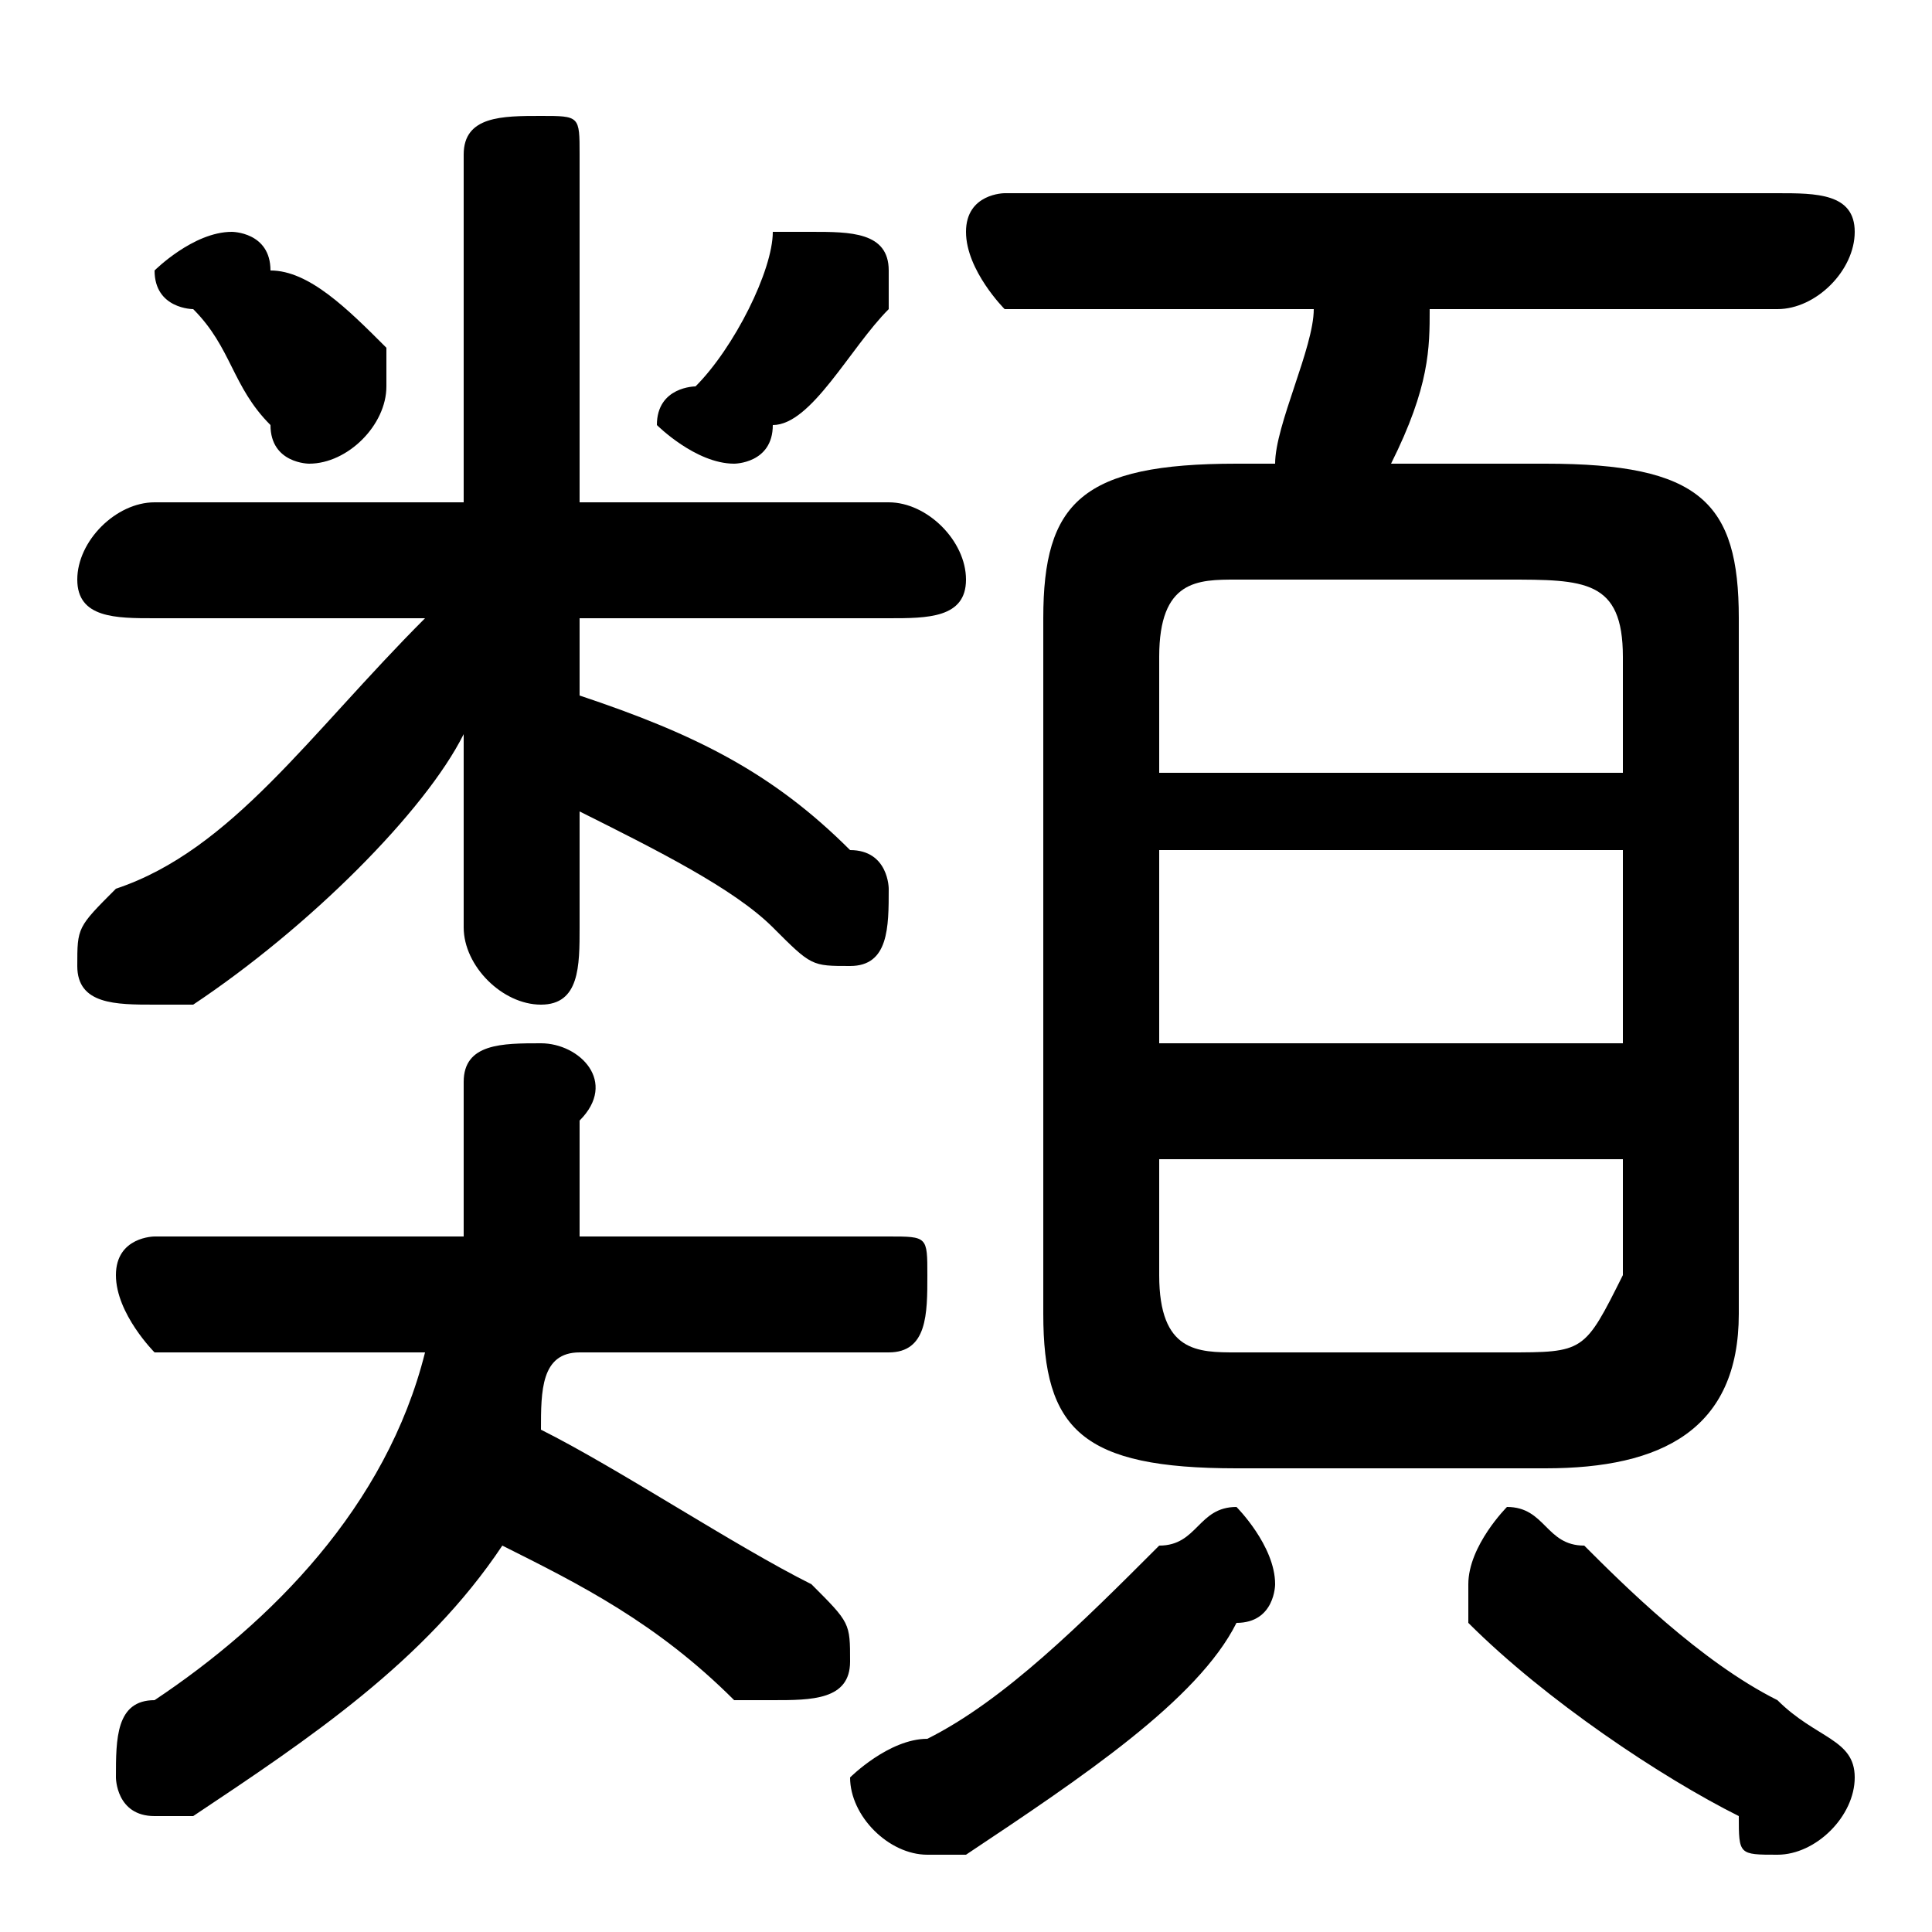 <svg xmlns="http://www.w3.org/2000/svg" viewBox="0 -44.0 50.0 50.0">
    <rect x="0" y="-44.0" width="50.0" height="50.0" fill="#808080" stroke="none"/>
    <g transform="scale(1, -1)">
        <!-- ボディの枠 -->
        <rect x="0" y="-6.0" width="50.0" height="50.0"
            stroke="white" fill="white"/>
        <!-- グリフ座標系の原点 -->
        <circle cx="0" cy="0" r="5" fill="white"/>
        <!-- グリフのアウトライン -->
        <g style="fill:black;stroke:#000000;stroke-width:0;stroke-linecap:round;stroke-linejoin:round;">
        <path d="M 12.0 22.0 L 12.0 20.0 C 12.0 19.0 13.0 18.0 14.0 18.0 C 15.0 18.0 15.0 19.0 15.0 20.0 L 15.0 23.0 C 17.0 22.0 19.0 21.0 20.0 20.0 C 21.0 19.0 21.0 19.0 22.0 19.0 C 23.0 19.0 23.0 20.0 23.0 21.0 C 23.0 21.0 23.0 22.0 22.0 22.0 C 20.0 24.0 18.0 25.0 15.0 26.0 L 15.0 28.0 L 23.0 28.0 C 24.0 28.0 25.0 28.0 25.0 29.0 C 25.0 30.0 24.0 31.0 23.0 31.0 L 15.0 31.0 L 15.0 40.0 C 15.0 41.0 15.0 41.0 14.0 41.0 C 13.0 41.0 12.0 41.0 12.0 40.0 L 12.0 31.0 L 4.0 31.0 C 3.0 31.0 2.0 30.0 2.0 29.0 C 2.0 28.0 3.0 28.0 4.0 28.0 L 11.0 28.0 C 8.0 25.0 6.0 22.0 3.0 21.0 C 2.0 20.0 2.0 20.0 2.0 19.0 C 2.0 18.0 3.0 18.0 4.0 18.0 C 4.0 18.0 4.0 18.0 5.0 18.0 C 8.0 20.0 11.0 23.0 12.0 25.0 Z M 40.0 6.0 C 43.0 6.0 45.0 7.0 45.0 10.0 L 45.0 28.0 C 45.0 31.0 44.0 32.0 40.0 32.0 L 36.0 32.0 C 37.0 34.0 37.0 35.0 37.0 36.0 L 46.0 36.0 C 47.0 36.0 48.0 37.0 48.0 38.0 C 48.0 39.0 47.0 39.0 46.0 39.0 L 26.0 39.0 C 26.0 39.0 25.0 39.0 25.0 38.0 C 25.0 37.0 26.0 36.0 26.0 36.0 L 34.0 36.0 C 34.0 35.0 33.0 33.0 33.0 32.0 L 32.0 32.0 C 28.0 32.0 27.0 31.0 27.0 28.0 L 27.0 10.0 C 27.0 7.0 28.0 6.0 32.0 6.0 Z M 32.0 9.0 C 31.0 9.0 30.0 9.0 30.0 11.0 L 30.0 14.0 L 42.0 14.0 L 42.0 11.0 C 41.0 9.0 41.0 9.0 39.0 9.0 Z M 30.0 22.0 L 42.0 22.0 L 42.0 17.0 L 30.0 17.0 Z M 42.0 24.0 L 30.0 24.0 L 30.0 27.0 C 30.0 29.0 31.0 29.0 32.0 29.0 L 39.0 29.0 C 41.0 29.0 42.0 29.0 42.0 27.0 Z M 4.0 12.0 C 4.0 12.0 3.0 12.0 3.0 11.0 C 3.0 10.0 4.0 9.0 4.0 9.0 L 11.0 9.0 C 10.0 5.0 7.0 2.0 4.0 0.0 C 3.0 -0.0 3.0 -1.0 3.0 -2.0 C 3.0 -2.0 3.0 -3.0 4.0 -3.0 C 4.0 -3.0 5.0 -3.0 5.0 -3.0 C 8.0 -1.0 11.0 1.0 13.0 4.0 C 15.0 3.0 17.0 2.0 19.0 0.0 C 19.0 -0.0 20.0 -0.0 20.0 -0.0 C 21.0 -0.0 22.0 0.0 22.0 1.0 C 22.0 2.0 22.0 2.0 21.0 3.0 C 19.0 4.0 16.0 6.0 14.0 7.0 C 14.0 8.0 14.0 9.0 15.0 9.0 L 23.0 9.0 C 24.0 9.0 24.0 10.0 24.0 11.0 C 24.0 12.0 24.0 12.0 23.0 12.0 L 15.0 12.0 C 15.0 13.0 15.0 14.0 15.0 15.0 C 16.0 16.0 15.0 17.0 14.0 17.0 C 13.0 17.0 12.0 17.0 12.0 16.0 C 12.0 14.0 12.0 13.0 12.0 12.0 Z M 20.0 38.0 C 20.0 37.0 19.0 35.0 18.0 34.0 C 18.0 34.0 17.0 34.0 17.0 33.0 C 17.0 33.0 18.0 32.0 19.0 32.0 C 19.0 32.0 20.0 32.0 20.0 33.0 C 21.0 33.0 22.0 35.0 23.0 36.0 C 23.0 36.0 23.0 37.0 23.0 37.0 C 23.0 38.0 22.0 38.0 21.0 38.0 C 21.0 38.0 20.0 38.0 20.0 38.0 Z M 5.0 36.0 C 6.0 35.0 6.0 34.0 7.0 33.0 C 7.0 32.0 8.0 32.0 8.0 32.0 C 9.0 32.0 10.0 33.0 10.0 34.0 C 10.0 34.0 10.0 34.0 10.0 35.0 C 9.0 36.0 8.0 37.0 7.0 37.0 C 7.0 38.0 6.0 38.0 6.0 38.0 C 5.0 38.0 4.0 37.0 4.0 37.0 C 4.0 36.0 5.0 36.0 5.0 36.0 Z M 30.0 4.0 C 28.0 2.0 26.0 0.0 24.0 -1.0 C 23.0 -1.0 22.0 -2.0 22.0 -2.0 C 22.0 -3.0 23.0 -4.0 24.0 -4.0 C 24.0 -4.0 25.0 -4.0 25.0 -4.0 C 28.0 -2.0 31.0 -0.0 32.0 2.0 C 33.0 2.0 33.0 3.0 33.0 3.0 C 33.0 4.0 32.0 5.0 32.0 5.0 C 31.0 5.0 31.0 4.0 30.0 4.0 Z M 41.0 4.0 C 40.0 4.0 40.0 5.0 39.0 5.0 C 39.0 5.0 38.0 4.0 38.0 3.0 C 38.0 3.0 38.0 2.0 38.0 2.0 C 40.0 0.0 43.0 -2.0 45.0 -3.0 C 45.0 -4.0 45.0 -4.0 46.0 -4.0 C 47.0 -4.0 48.0 -3.0 48.0 -2.0 C 48.0 -1.0 47.0 -1.0 46.0 -0.0 C 44.0 1.0 42.0 3.0 41.0 4.0 Z"/>
    </g>
    </g>
</svg>
